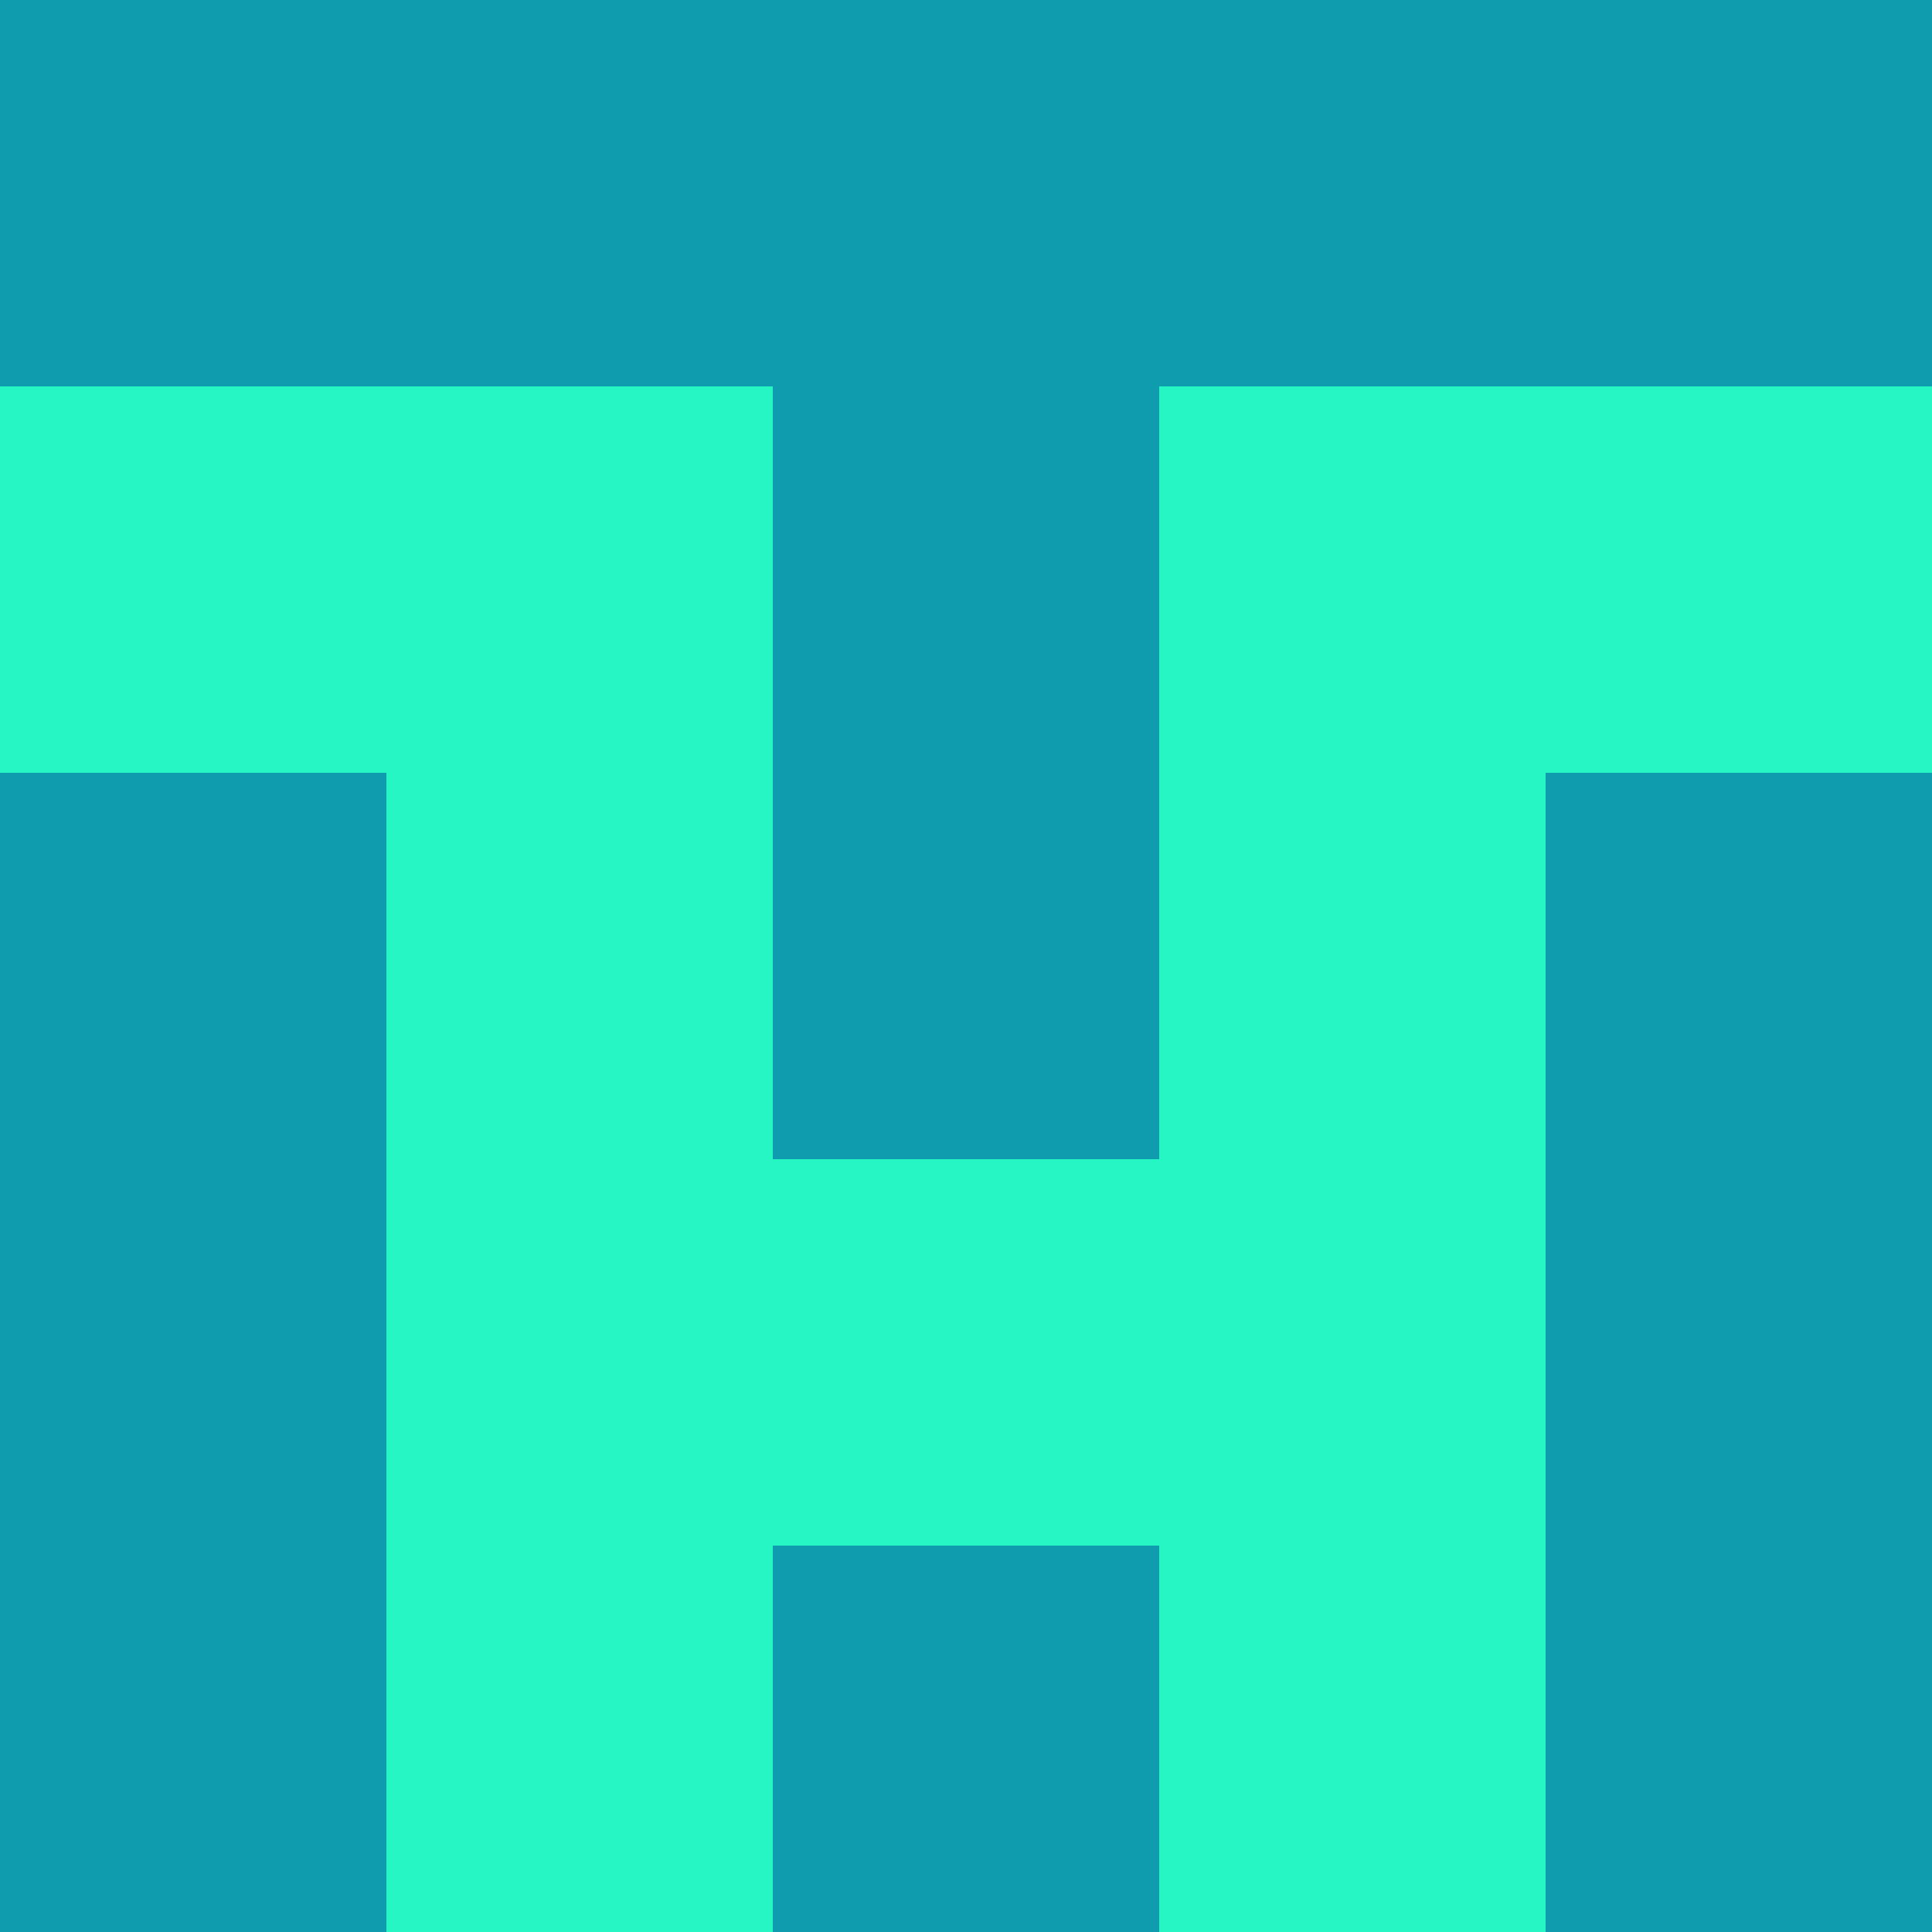 <?xml version="1.0" encoding="utf-8"?>
<!DOCTYPE svg PUBLIC "-//W3C//DTD SVG 20010904//EN"
        "http://www.w3.org/TR/2001/REC-SVG-20010904/DTD/svg10.dtd">

<svg width="400" height="400" viewBox="0 0 5 5"
    xmlns="http://www.w3.org/2000/svg"
    xmlns:xlink="http://www.w3.org/1999/xlink">
            <rect x="0" y="0" width="1" height="1" fill="#0E9CAE" />
        <rect x="0" y="1" width="1" height="1" fill="#26F6C4" />
        <rect x="0" y="2" width="1" height="1" fill="#0E9CAE" />
        <rect x="0" y="3" width="1" height="1" fill="#0E9CAE" />
        <rect x="0" y="4" width="1" height="1" fill="#0E9CAE" />
                <rect x="1" y="0" width="1" height="1" fill="#0E9CAE" />
        <rect x="1" y="1" width="1" height="1" fill="#26F6C4" />
        <rect x="1" y="2" width="1" height="1" fill="#26F6C4" />
        <rect x="1" y="3" width="1" height="1" fill="#26F6C4" />
        <rect x="1" y="4" width="1" height="1" fill="#26F6C4" />
                <rect x="2" y="0" width="1" height="1" fill="#0E9CAE" />
        <rect x="2" y="1" width="1" height="1" fill="#0E9CAE" />
        <rect x="2" y="2" width="1" height="1" fill="#0E9CAE" />
        <rect x="2" y="3" width="1" height="1" fill="#26F6C4" />
        <rect x="2" y="4" width="1" height="1" fill="#0E9CAE" />
                <rect x="3" y="0" width="1" height="1" fill="#0E9CAE" />
        <rect x="3" y="1" width="1" height="1" fill="#26F6C4" />
        <rect x="3" y="2" width="1" height="1" fill="#26F6C4" />
        <rect x="3" y="3" width="1" height="1" fill="#26F6C4" />
        <rect x="3" y="4" width="1" height="1" fill="#26F6C4" />
                <rect x="4" y="0" width="1" height="1" fill="#0E9CAE" />
        <rect x="4" y="1" width="1" height="1" fill="#26F6C4" />
        <rect x="4" y="2" width="1" height="1" fill="#0E9CAE" />
        <rect x="4" y="3" width="1" height="1" fill="#0E9CAE" />
        <rect x="4" y="4" width="1" height="1" fill="#0E9CAE" />
        
</svg>


